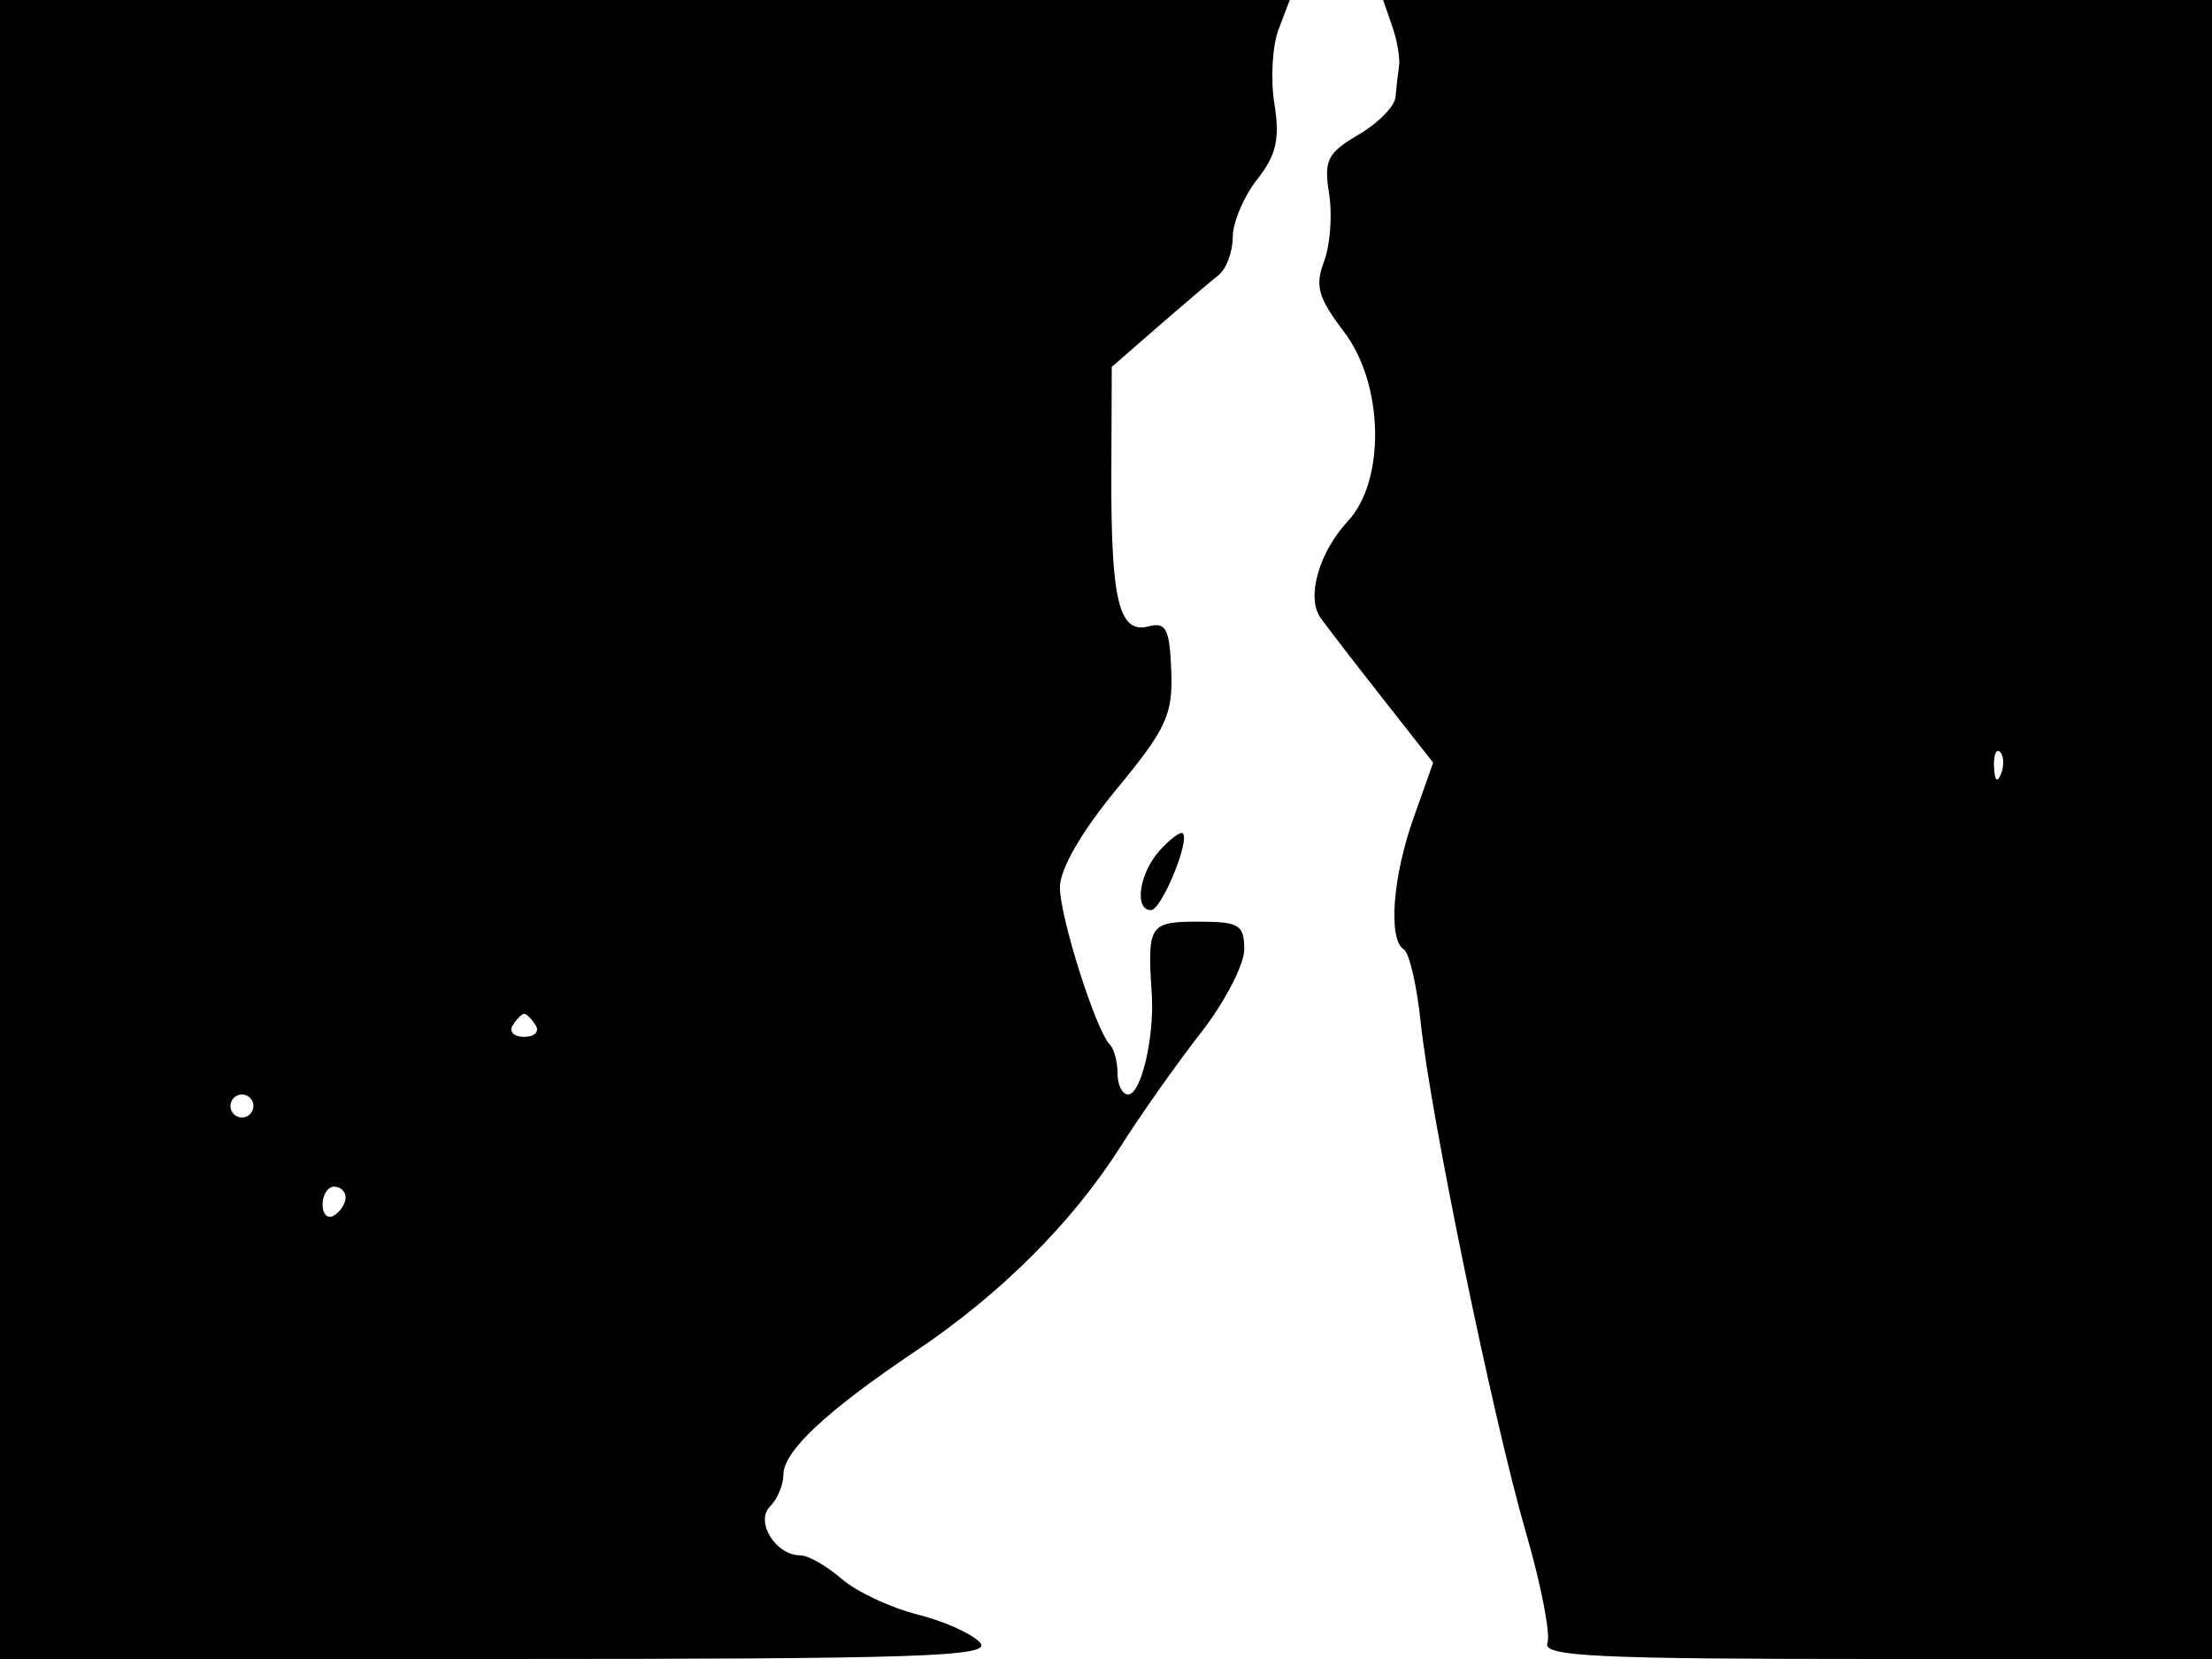 <svg xmlns="http://www.w3.org/2000/svg" width="192" height="144" viewBox="0 0 192 144" version="1.1">
	<path d="M 0 72 L 0 144 43.122 144 C 79.807 144, 86.073 143.793, 85.092 142.611 C 84.458 141.847, 82.015 140.738, 79.662 140.145 C 77.309 139.553, 74.329 138.153, 73.039 137.034 C 71.749 135.915, 70.143 135, 69.469 135 C 67.327 135, 65.519 132.081, 66.842 130.758 C 67.479 130.121, 68 128.874, 68 127.987 C 68 125.962, 71.787 122.429, 79.500 117.257 C 86.874 112.312, 93.098 106.095, 97.277 99.500 C 99.020 96.750, 102.145 92.322, 104.223 89.660 C 106.300 86.998, 108 83.736, 108 82.410 C 108 80.265, 107.560 80, 104 80 C 99.760 80, 99.576 80.286, 99.971 86.263 C 100.219 90.014, 99.049 95, 97.921 95 C 97.414 95, 97 94.175, 97 93.167 C 97 92.158, 96.701 91.035, 96.336 90.670 C 95.126 89.460, 92 79.619, 92 77.020 C 92 75.434, 93.865 72.202, 96.915 68.503 C 101.251 63.243, 101.810 62.033, 101.665 58.220 C 101.526 54.585, 101.213 53.973, 99.695 54.370 C 97.133 55.039, 96.424 52.140, 96.465 41.173 L 96.500 31.846 100.500 28.364 C 102.700 26.449, 105.063 24.441, 105.750 23.902 C 106.438 23.362, 107 21.875, 107 20.595 C 107 19.316, 107.953 17.058, 109.118 15.577 C 110.790 13.452, 111.106 12.065, 110.617 9.009 C 110.277 6.879, 110.437 3.980, 110.974 2.568 L 111.950 0 55.975 0 L 0 0 0 72 M 120.835 2.250 C 121.268 3.488, 121.538 5.063, 121.436 5.750 C 121.334 6.438, 121.194 7.650, 121.125 8.443 C 121.056 9.237, 119.612 10.700, 117.916 11.693 C 115.214 13.276, 114.899 13.911, 115.365 16.820 C 115.658 18.646, 115.460 21.290, 114.926 22.696 C 114.121 24.813, 114.416 25.857, 116.650 28.785 C 120.114 33.326, 120.288 41.701, 116.993 45.238 C 114.496 47.919, 113.375 51.836, 114.603 53.594 C 115.096 54.300, 117.502 57.426, 119.949 60.539 L 124.398 66.201 122.699 70.985 C 120.872 76.129, 120.471 81.555, 121.854 82.410 C 122.324 82.700, 122.981 85.539, 123.314 88.719 C 124.164 96.835, 129.627 123.318, 132.464 133.079 C 133.771 137.574, 134.603 141.870, 134.313 142.626 C 133.874 143.772, 138.618 144, 162.893 144 L 192 144 192 72 L 192 0 156.025 0 L 120.050 0 120.835 2.250 M 173.079 66.583 C 173.127 67.748, 173.364 67.985, 173.683 67.188 C 173.972 66.466, 173.936 65.603, 173.604 65.271 C 173.272 64.939, 173.036 65.529, 173.079 66.583 M 100.661 73.823 C 98.883 75.786, 98.413 79, 99.902 79 C 100.810 79, 103.307 72.974, 102.665 72.332 C 102.476 72.143, 101.574 72.813, 100.661 73.823 M 44.500 89 C 44.160 89.550, 44.610 90, 45.500 90 C 46.390 90, 46.840 89.550, 46.500 89 C 46.160 88.450, 45.710 88, 45.500 88 C 45.290 88, 44.840 88.450, 44.500 89 M 20 96 C 20 96.550, 20.450 97, 21 97 C 21.550 97, 22 96.550, 22 96 C 22 95.450, 21.550 95, 21 95 C 20.450 95, 20 95.450, 20 96 M 28 104.559 C 28 105.416, 28.450 105.840, 29 105.500 C 29.550 105.160, 30 104.459, 30 103.941 C 30 103.423, 29.550 103, 29 103 C 28.450 103, 28 103.702, 28 104.559" stroke="none" fill="black" fill-rule="evenodd"/>
</svg>